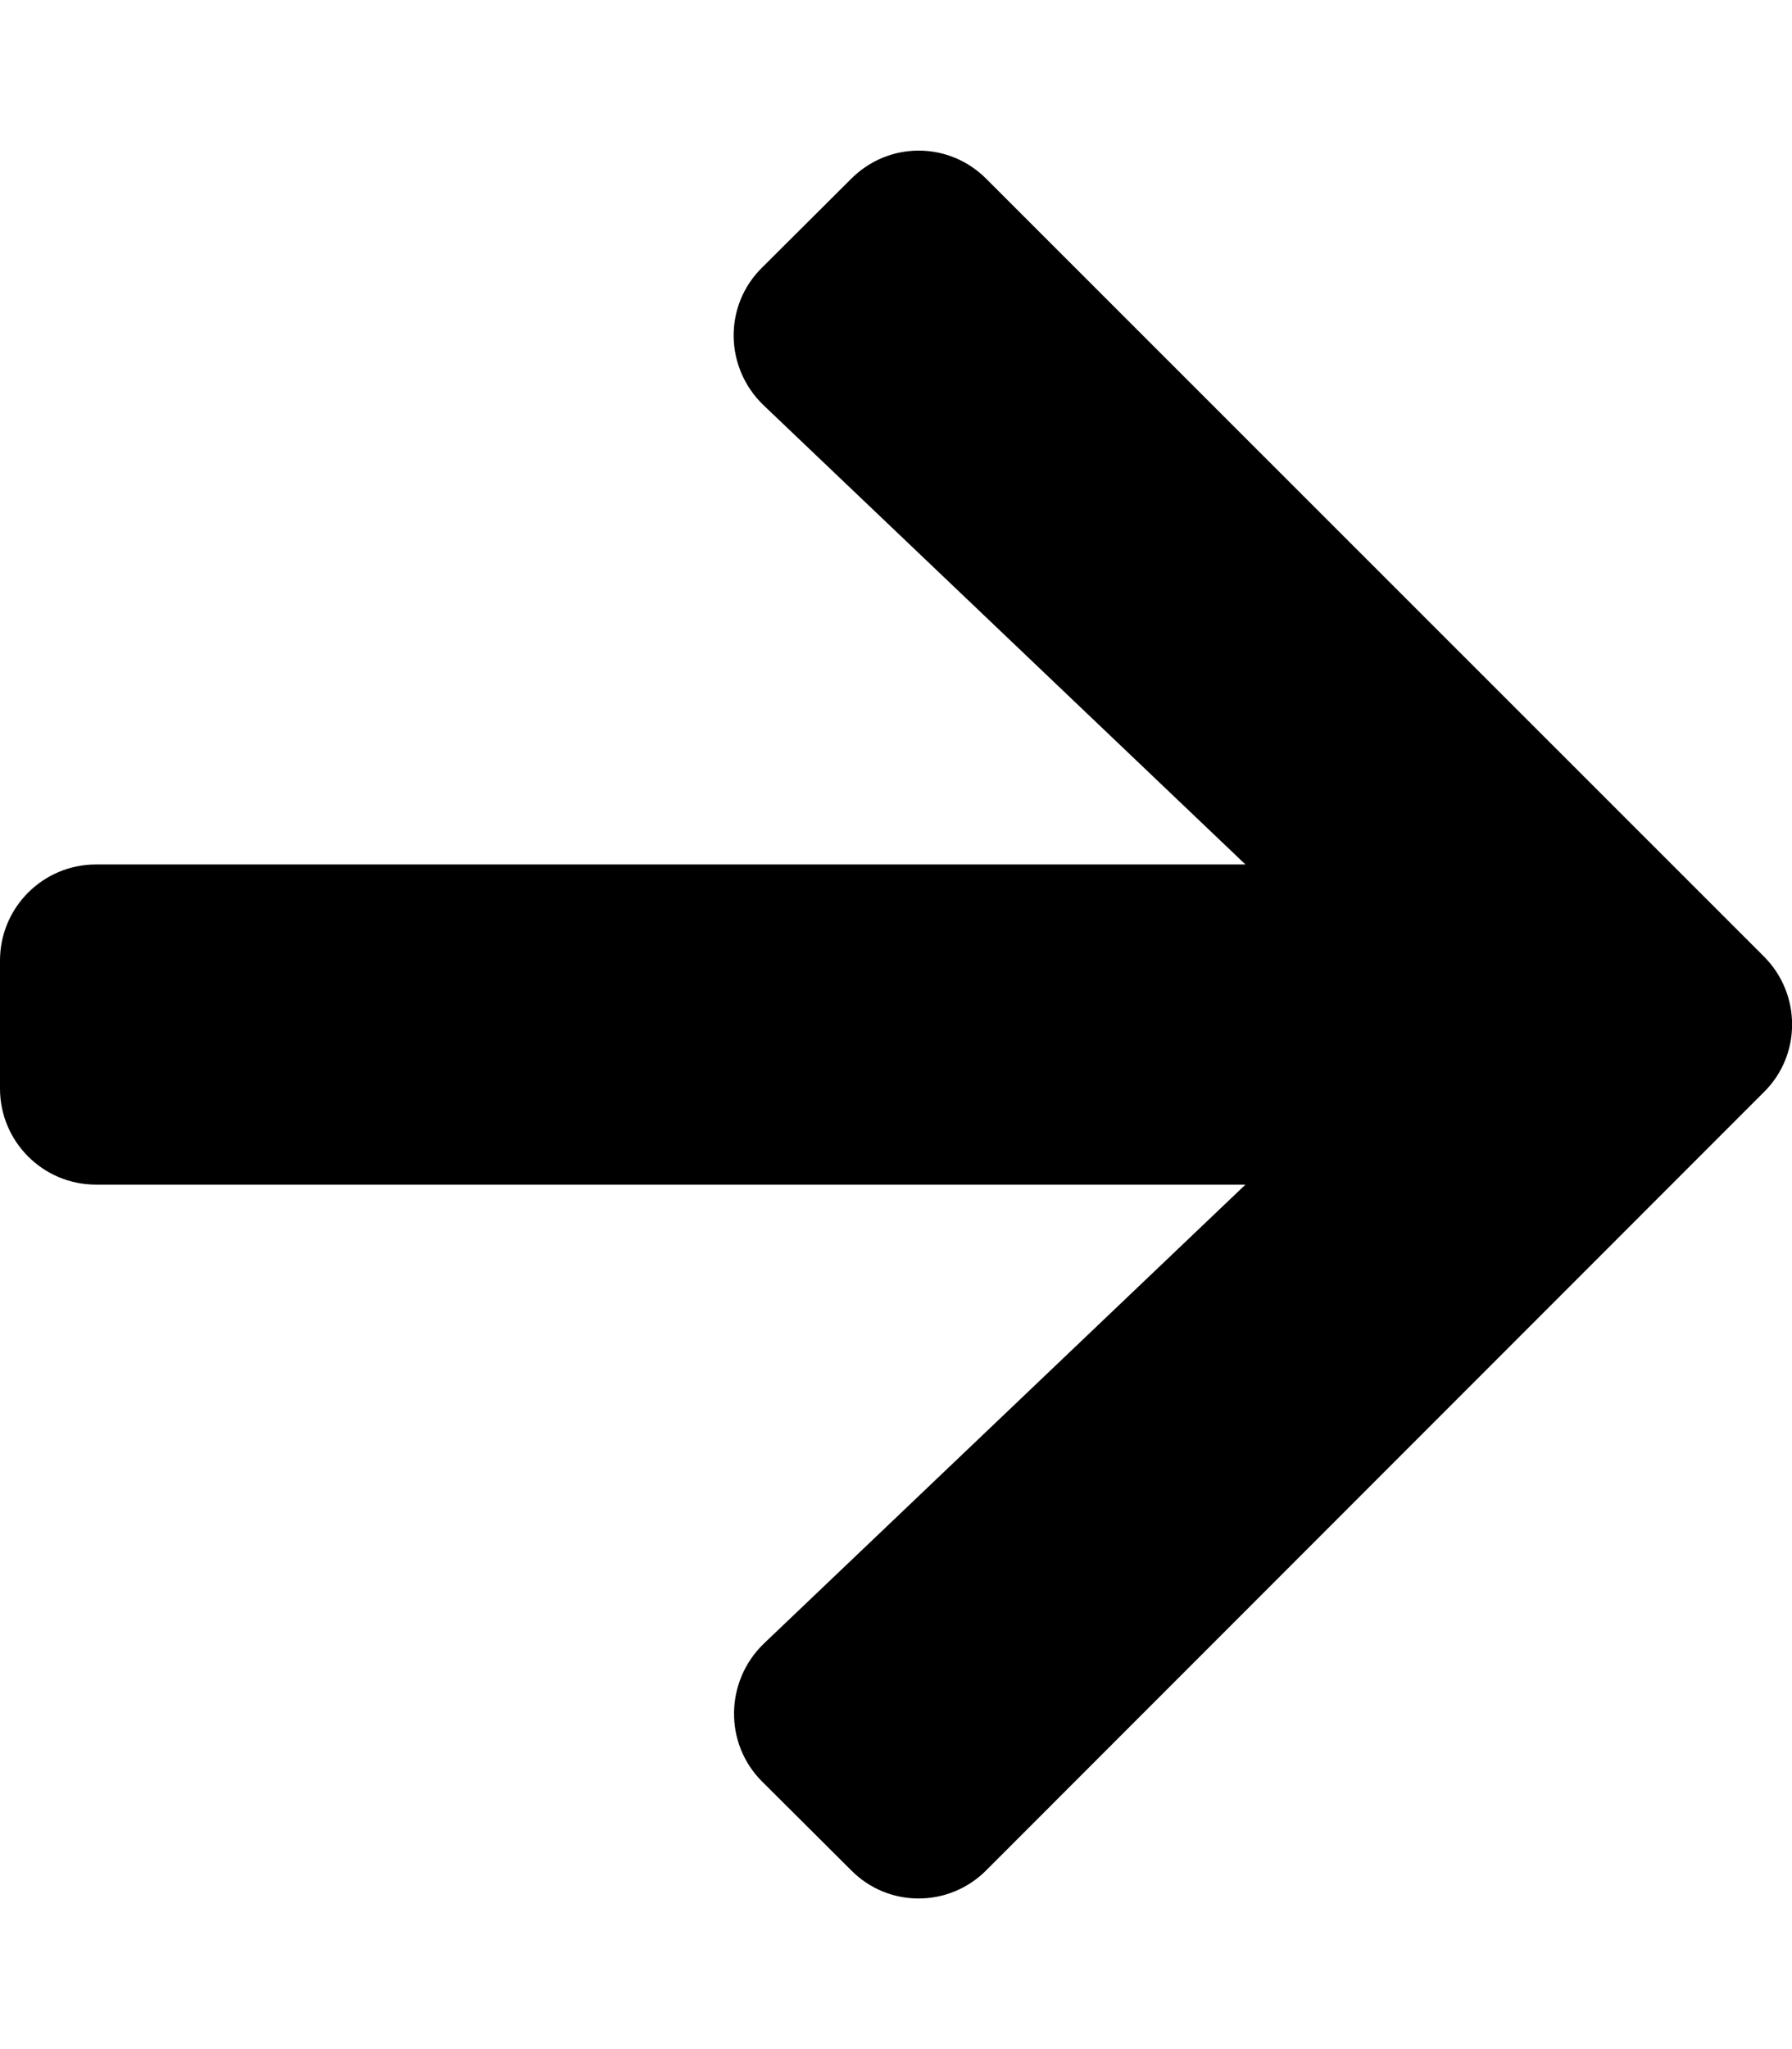 <?xml version="1.0" encoding="UTF-8"?>
<svg xmlns="http://www.w3.org/2000/svg" xmlns:xlink="http://www.w3.org/1999/xlink" width="14px" height="16px" viewBox="0 0 14 16" version="1.1">
<g id="surface1">
<path style=" stroke:none;fill-rule:nonzero;fill:rgb(0%,0%,0%);fill-opacity:1;" d="M 5.953 2.09 L 6.648 1.398 C 6.941 1.102 7.414 1.102 7.707 1.398 L 13.781 7.469 C 14.074 7.762 14.074 8.238 13.781 8.527 L 7.707 14.602 C 7.414 14.898 6.938 14.898 6.648 14.602 L 5.953 13.91 C 5.656 13.613 5.664 13.129 5.965 12.836 L 9.73 9.25 L 0.75 9.25 C 0.336 9.25 0 8.914 0 8.5 L 0 7.5 C 0 7.086 0.336 6.75 0.75 6.75 L 9.73 6.75 L 5.965 3.164 C 5.66 2.871 5.652 2.387 5.953 2.09 Z M 5.953 2.09 "/>
</g>
</svg>
